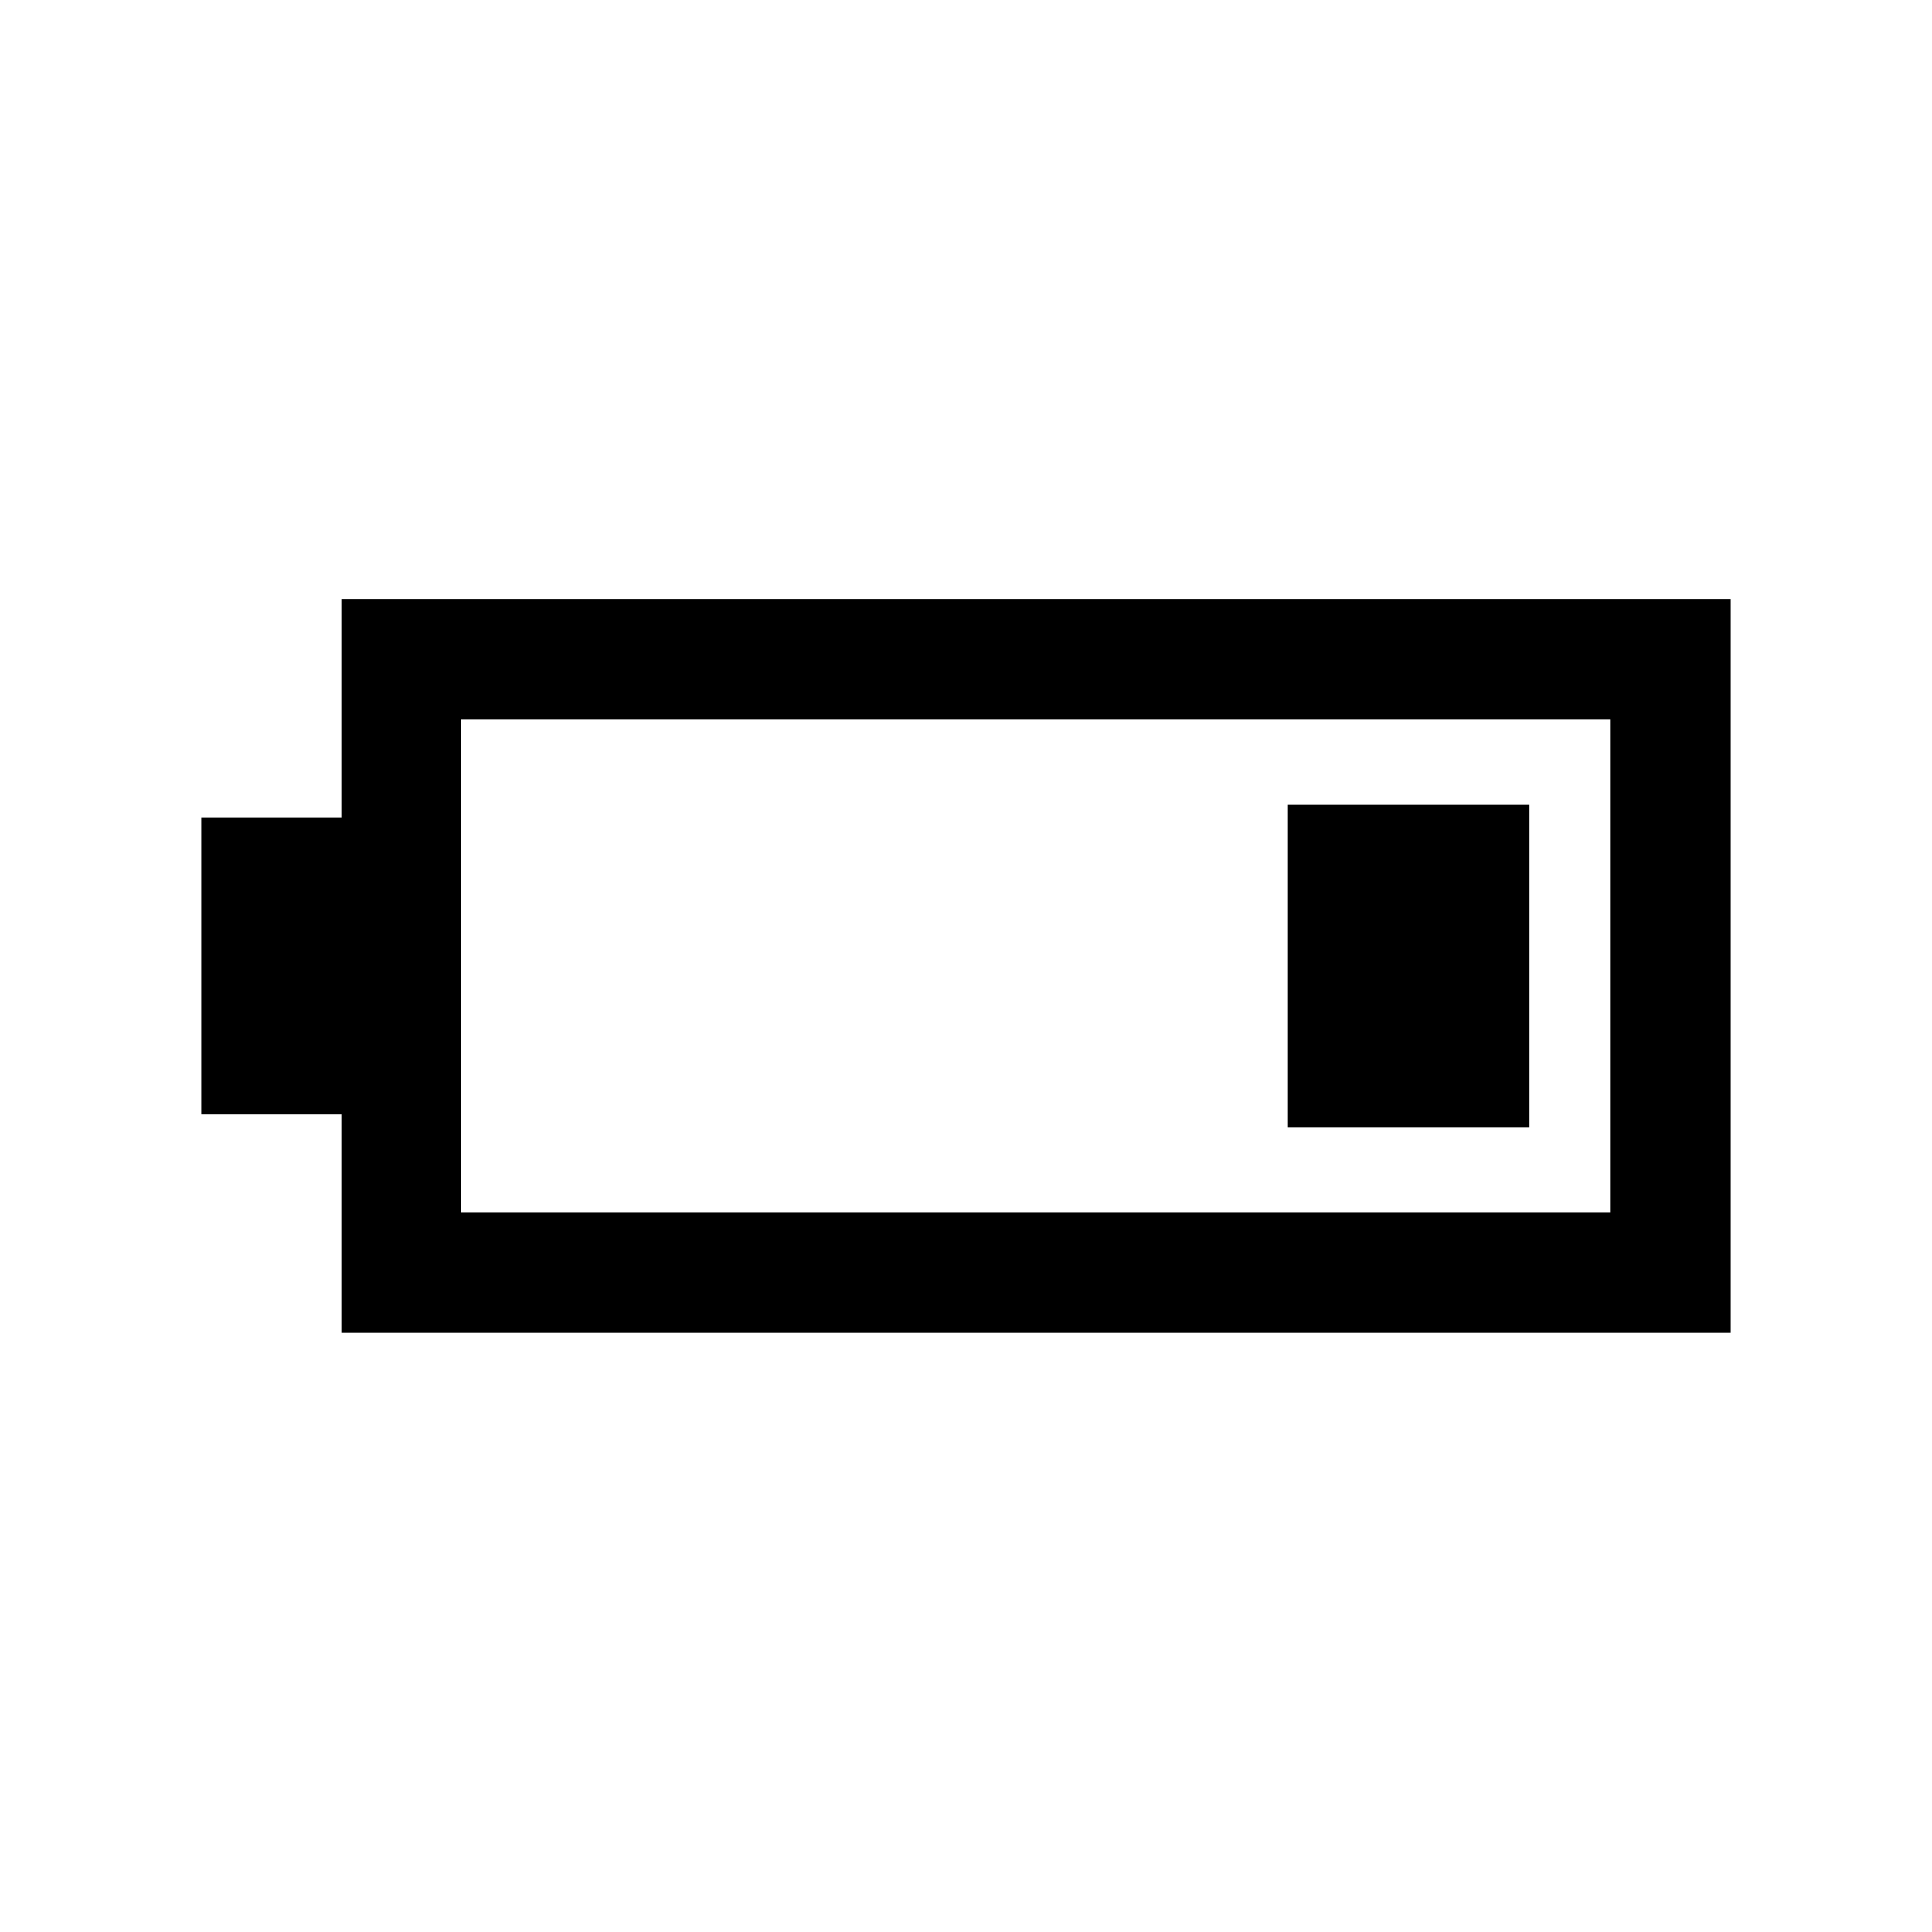 <svg aria-hidden="true" focusable="false" width="24" height="24" viewBox="0 0 24 24"  xmlns="http://www.w3.org/2000/svg">
<path d="M19 10H16V14H19V10Z" />
<path fill-rule="evenodd" clip-rule="evenodd" d="M4.24 13.845V16.557H21.5V7.441H4.24V10.153H2.5V13.845H4.24ZM20 15.057H5.731V8.941H20V15.057Z" />
</svg>
